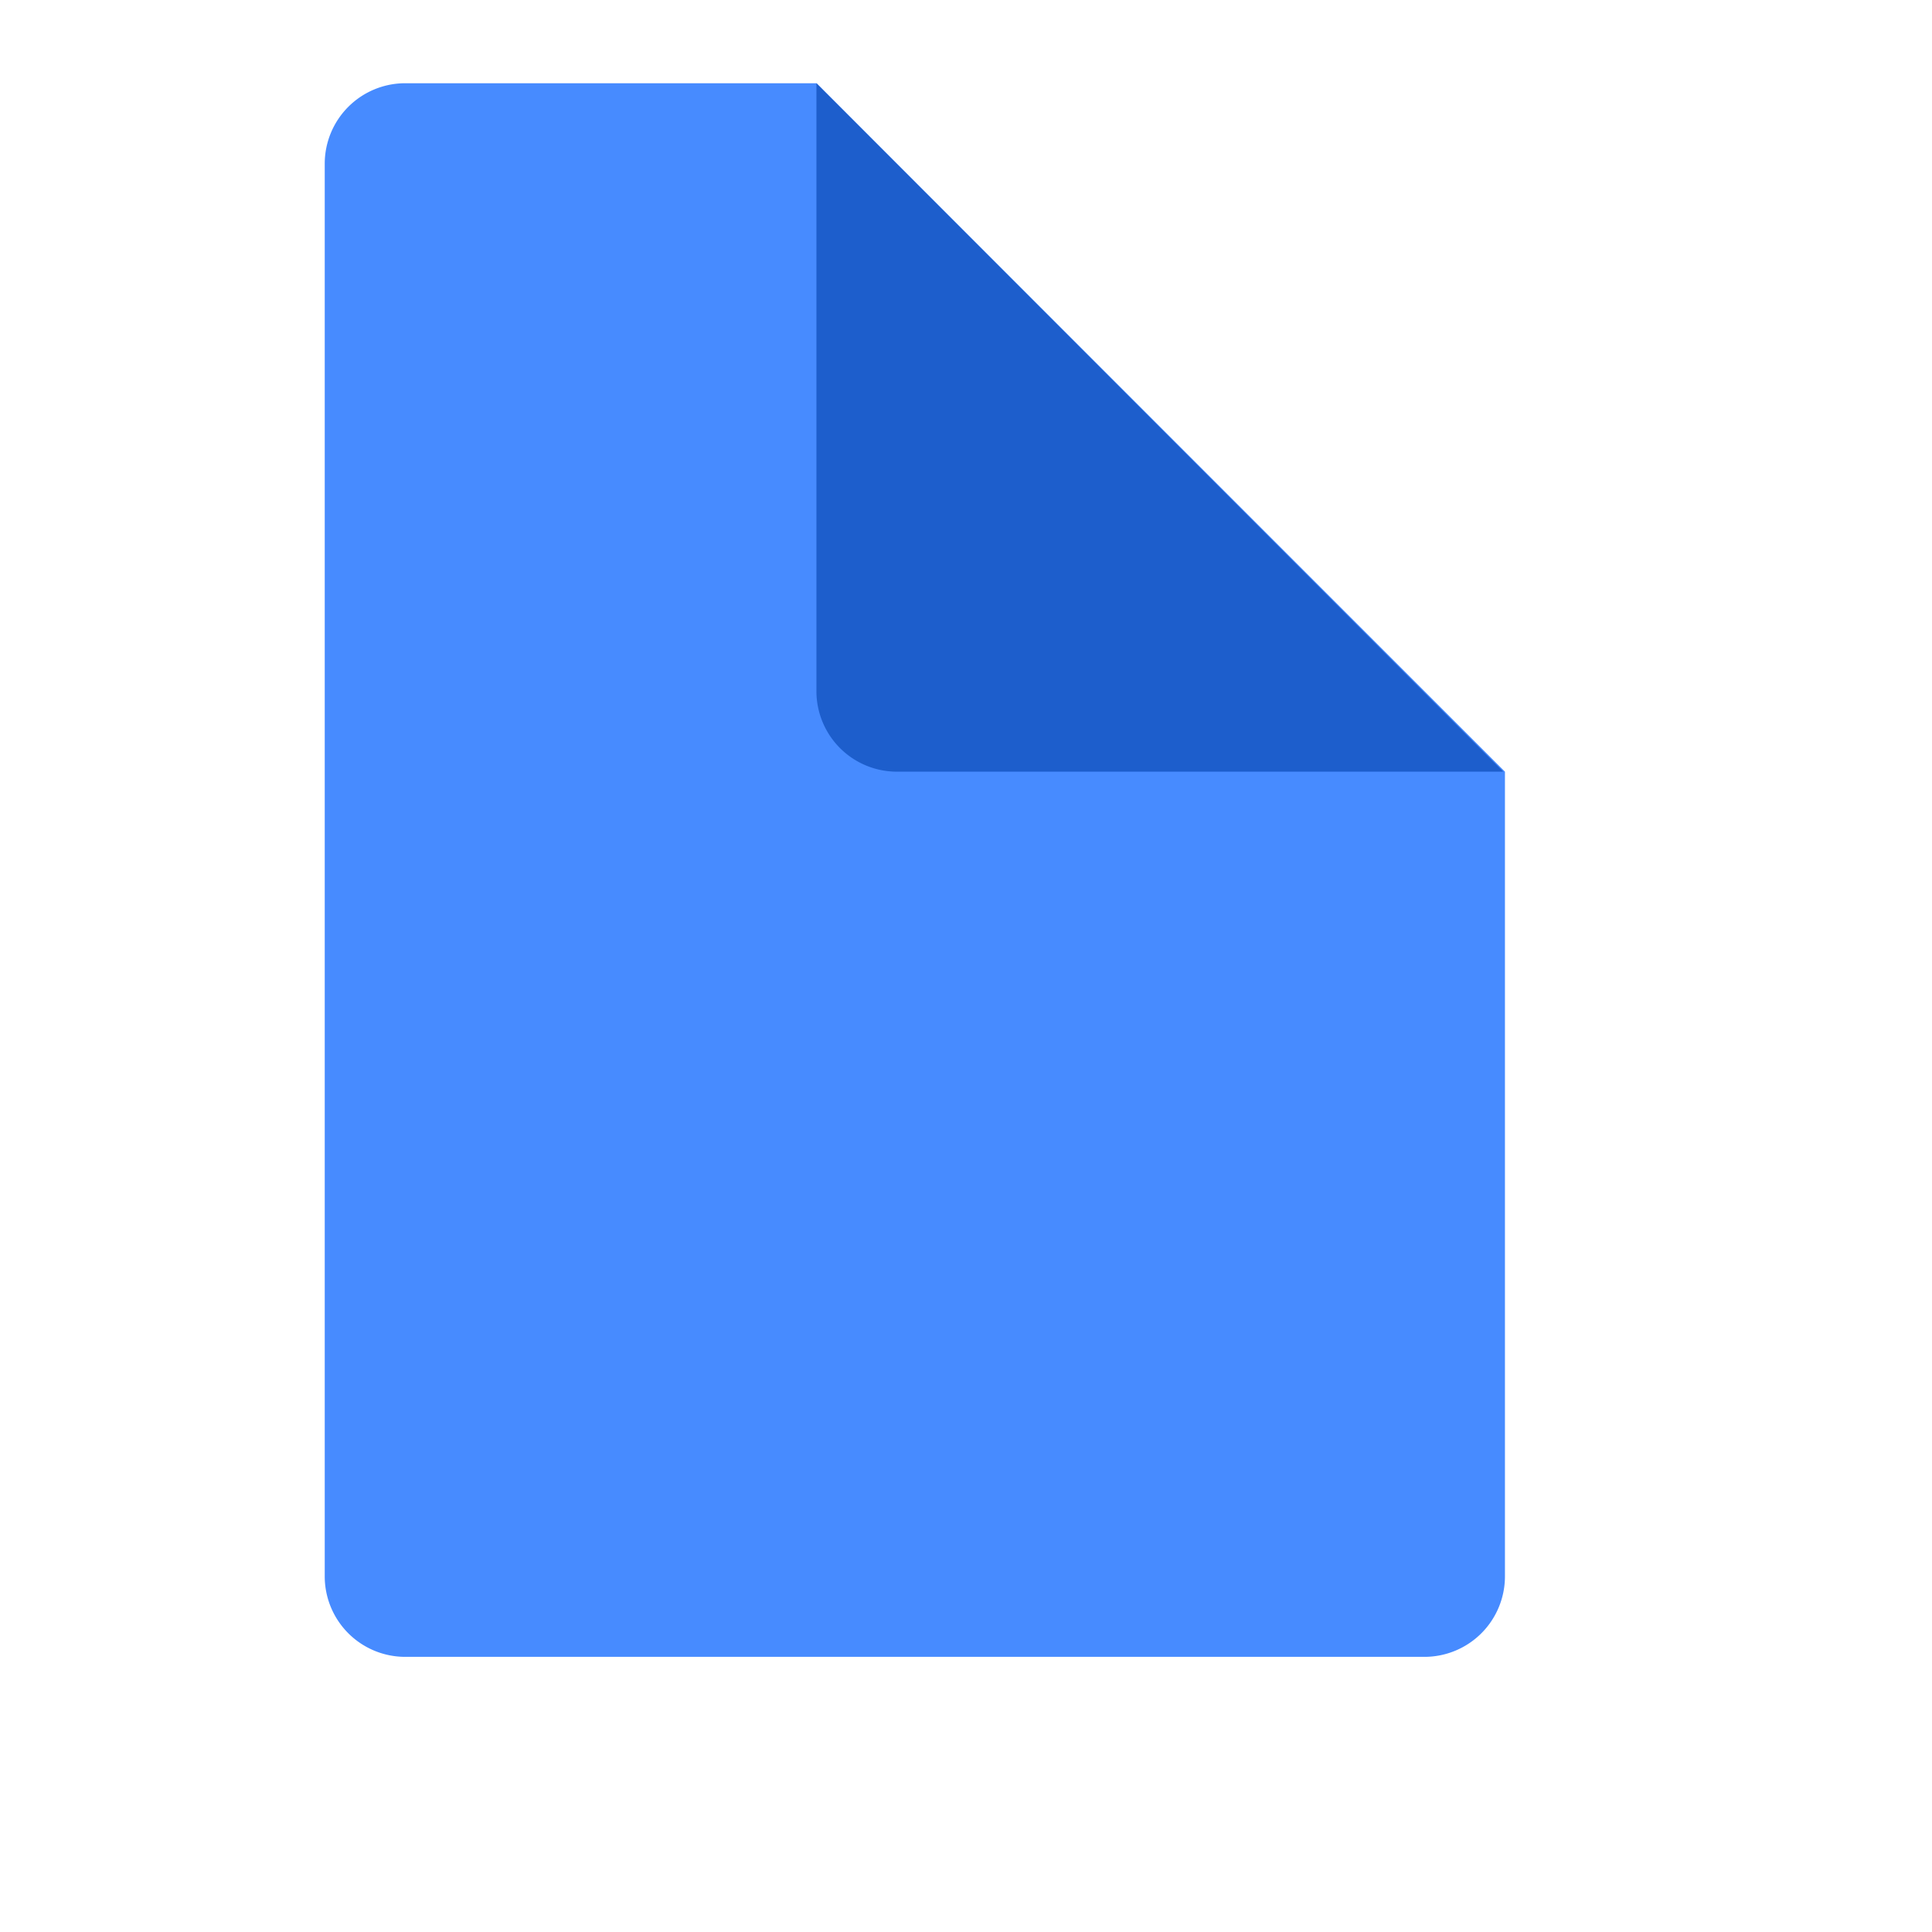<svg height="24" id="file-profile-hor" viewbox="-1 -1 24 24" width="24" x="502" xmlns="http://www.w3.org/2000/svg" y="48">
 <g fill="none" fill-rule="evenodd">
  <path d="M18.695 9.586v9.996a1 1 0 01-1 1H5.034a1 1 0 01-1-1V2.034a1 1 0 011-1h5.109" fill="#478BFF">
  </path>
  <path d="M18.675 9.586h-7.533a1 1 0 01-1-1V1.034l8.533 8.552z" fill="#1D5ECC">
  </path>
 </g>
</svg>
